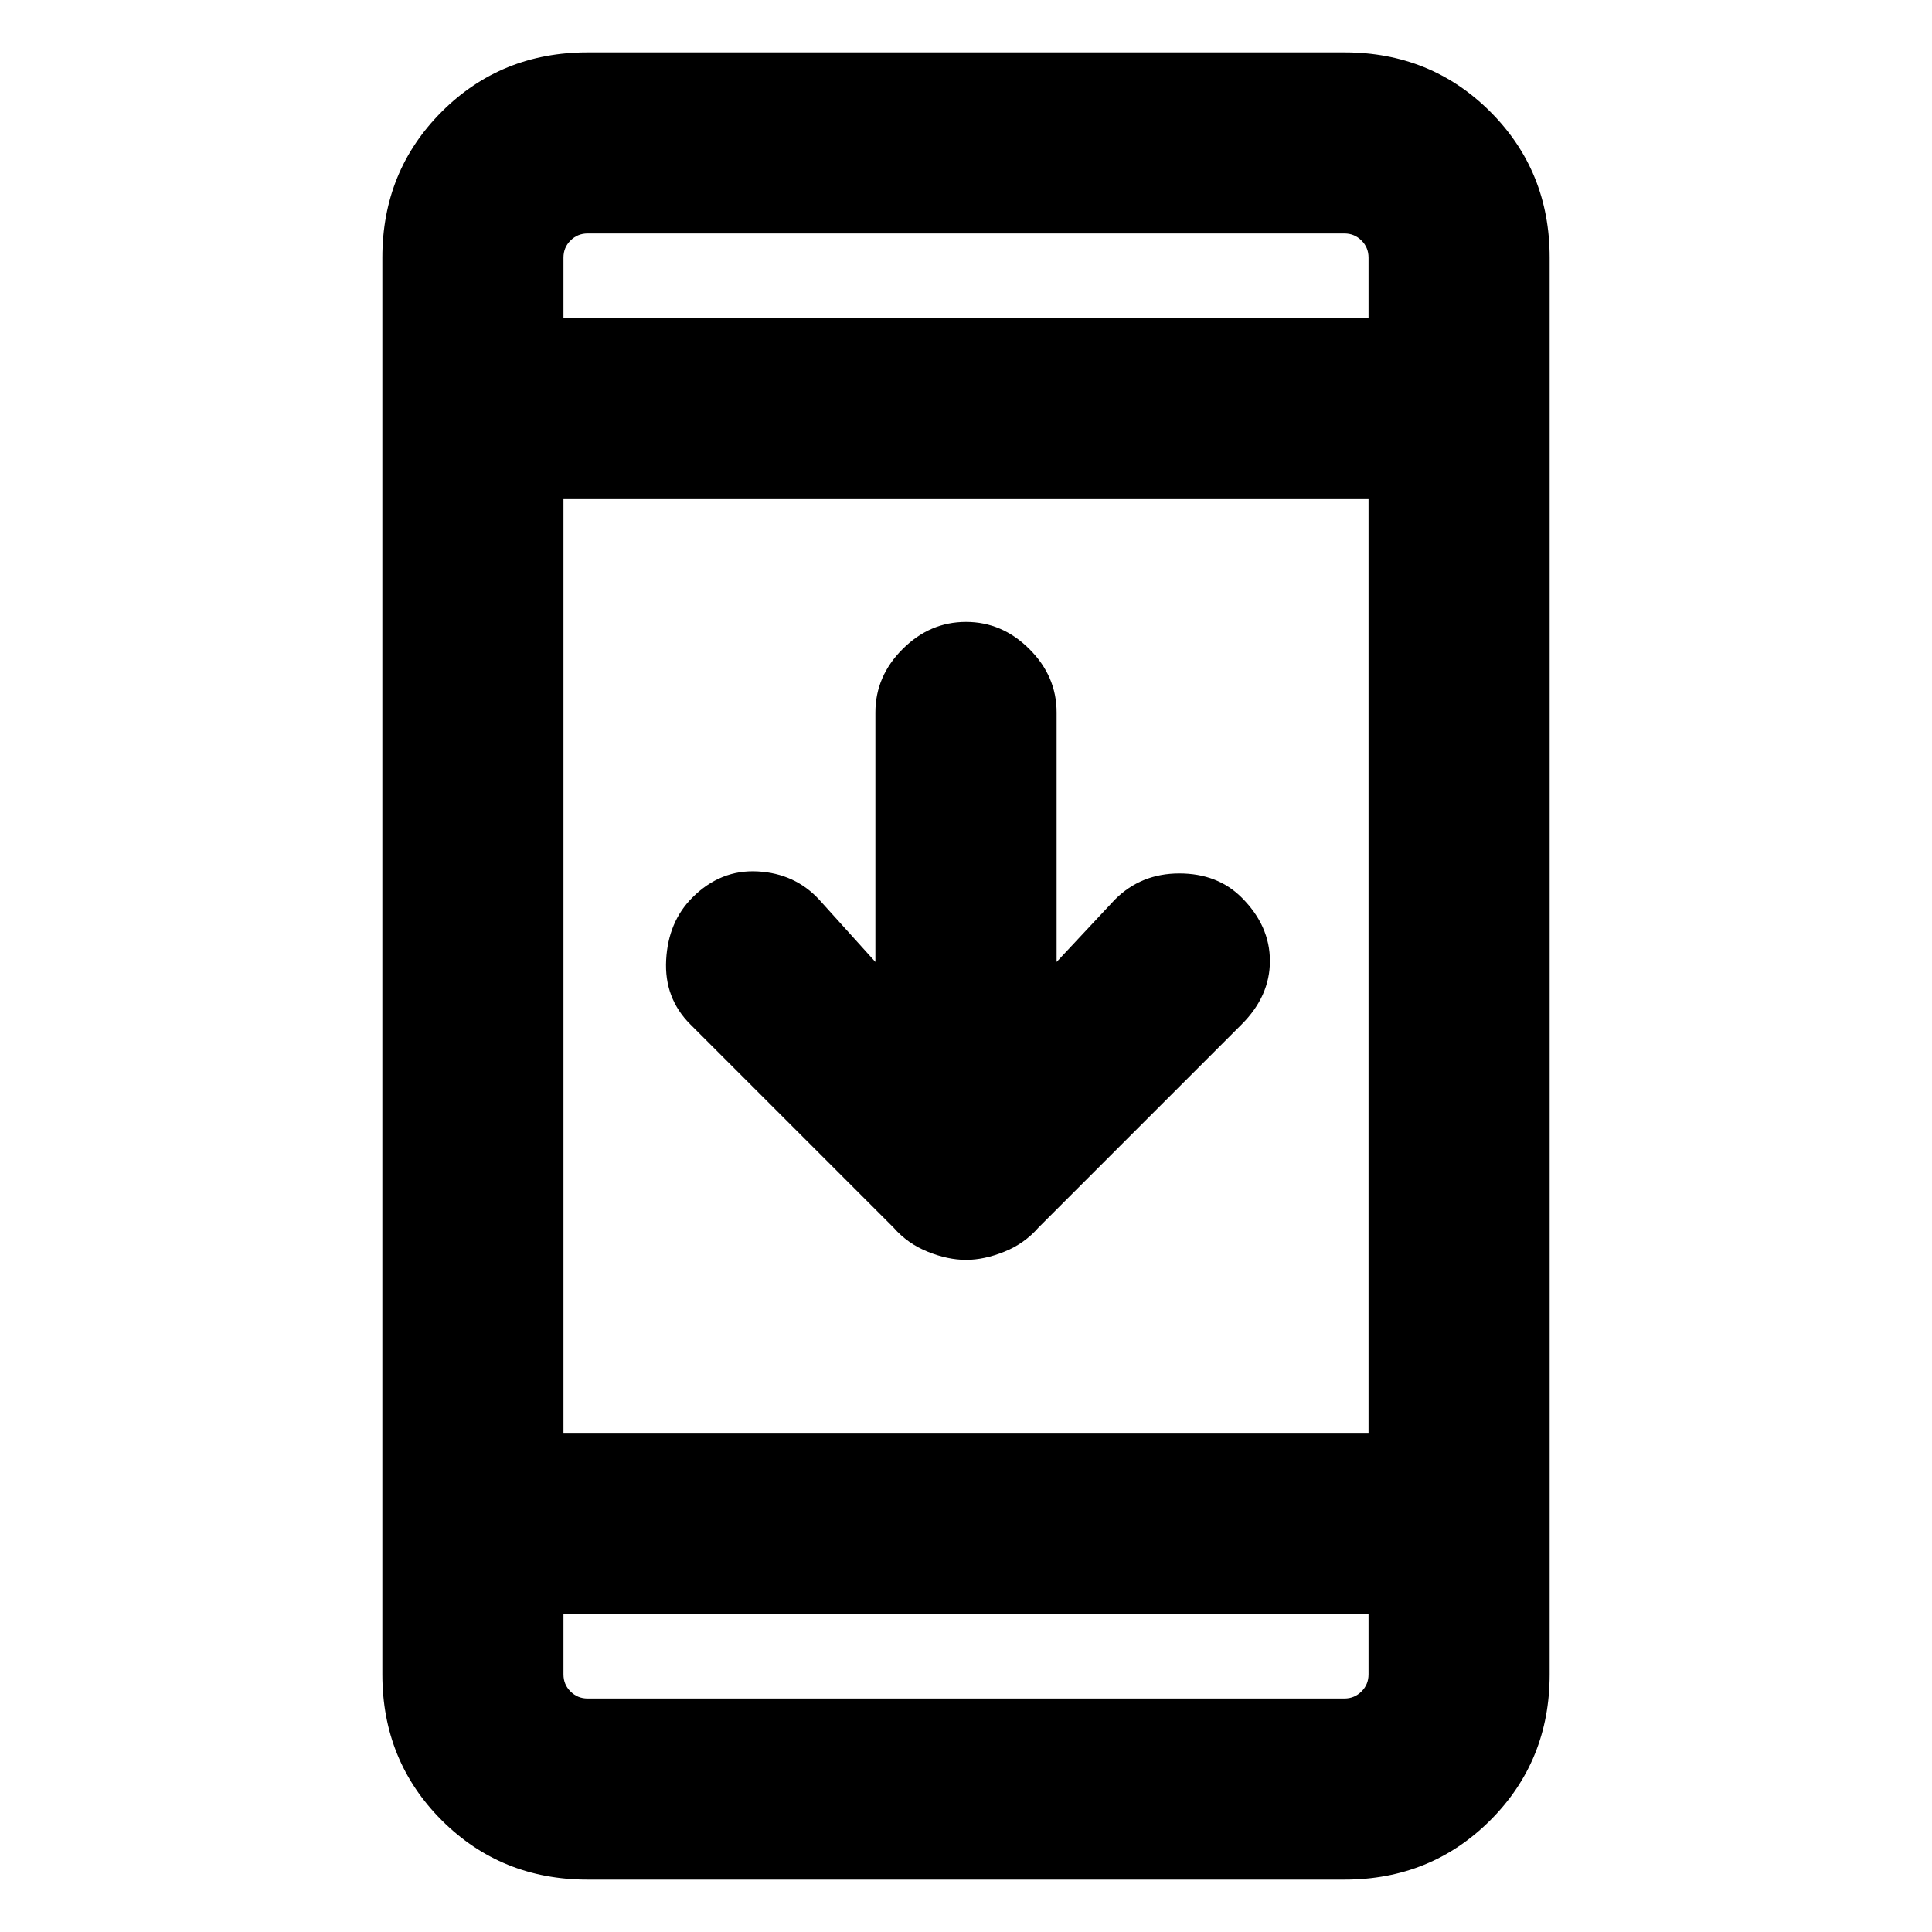 <svg xmlns="http://www.w3.org/2000/svg" height="20" width="20"><path d="M10 13.042q-.188 0-.396-.084-.208-.083-.354-.25l-2.104-2.104q-.271-.271-.25-.666.021-.396.271-.646.291-.292.677-.271.385.021.635.291l.583.646V7.375q0-.375.282-.656.281-.281.656-.281t.656.281q.282.281.282.656v2.583l.604-.646q.27-.27.666-.27t.646.25q.292.291.292.656 0 .364-.292.656l-2.104 2.104q-.146.167-.354.25-.208.084-.396.084Zm-3.917 6.416q-.895 0-1.51-.614-.615-.615-.615-1.511V2.667q0-.896.615-1.511.615-.614 1.51-.614h7.834q.895 0 1.51.614.615.615.615 1.511v14.666q0 .896-.615 1.511-.615.614-1.51.614Zm-.25-4.625h8.334V5.167H5.833Zm0 1.875v.625q0 .105.073.177.073.073.177.073h7.834q.104 0 .177-.073.073-.072.073-.177v-.625Zm0-13.416h8.334v-.625q0-.105-.073-.177-.073-.073-.177-.073H6.083q-.104 0-.177.073-.073.072-.073.177Zm0-.875v.875-.875Zm0 15.166v-.875.875Z"/></svg>